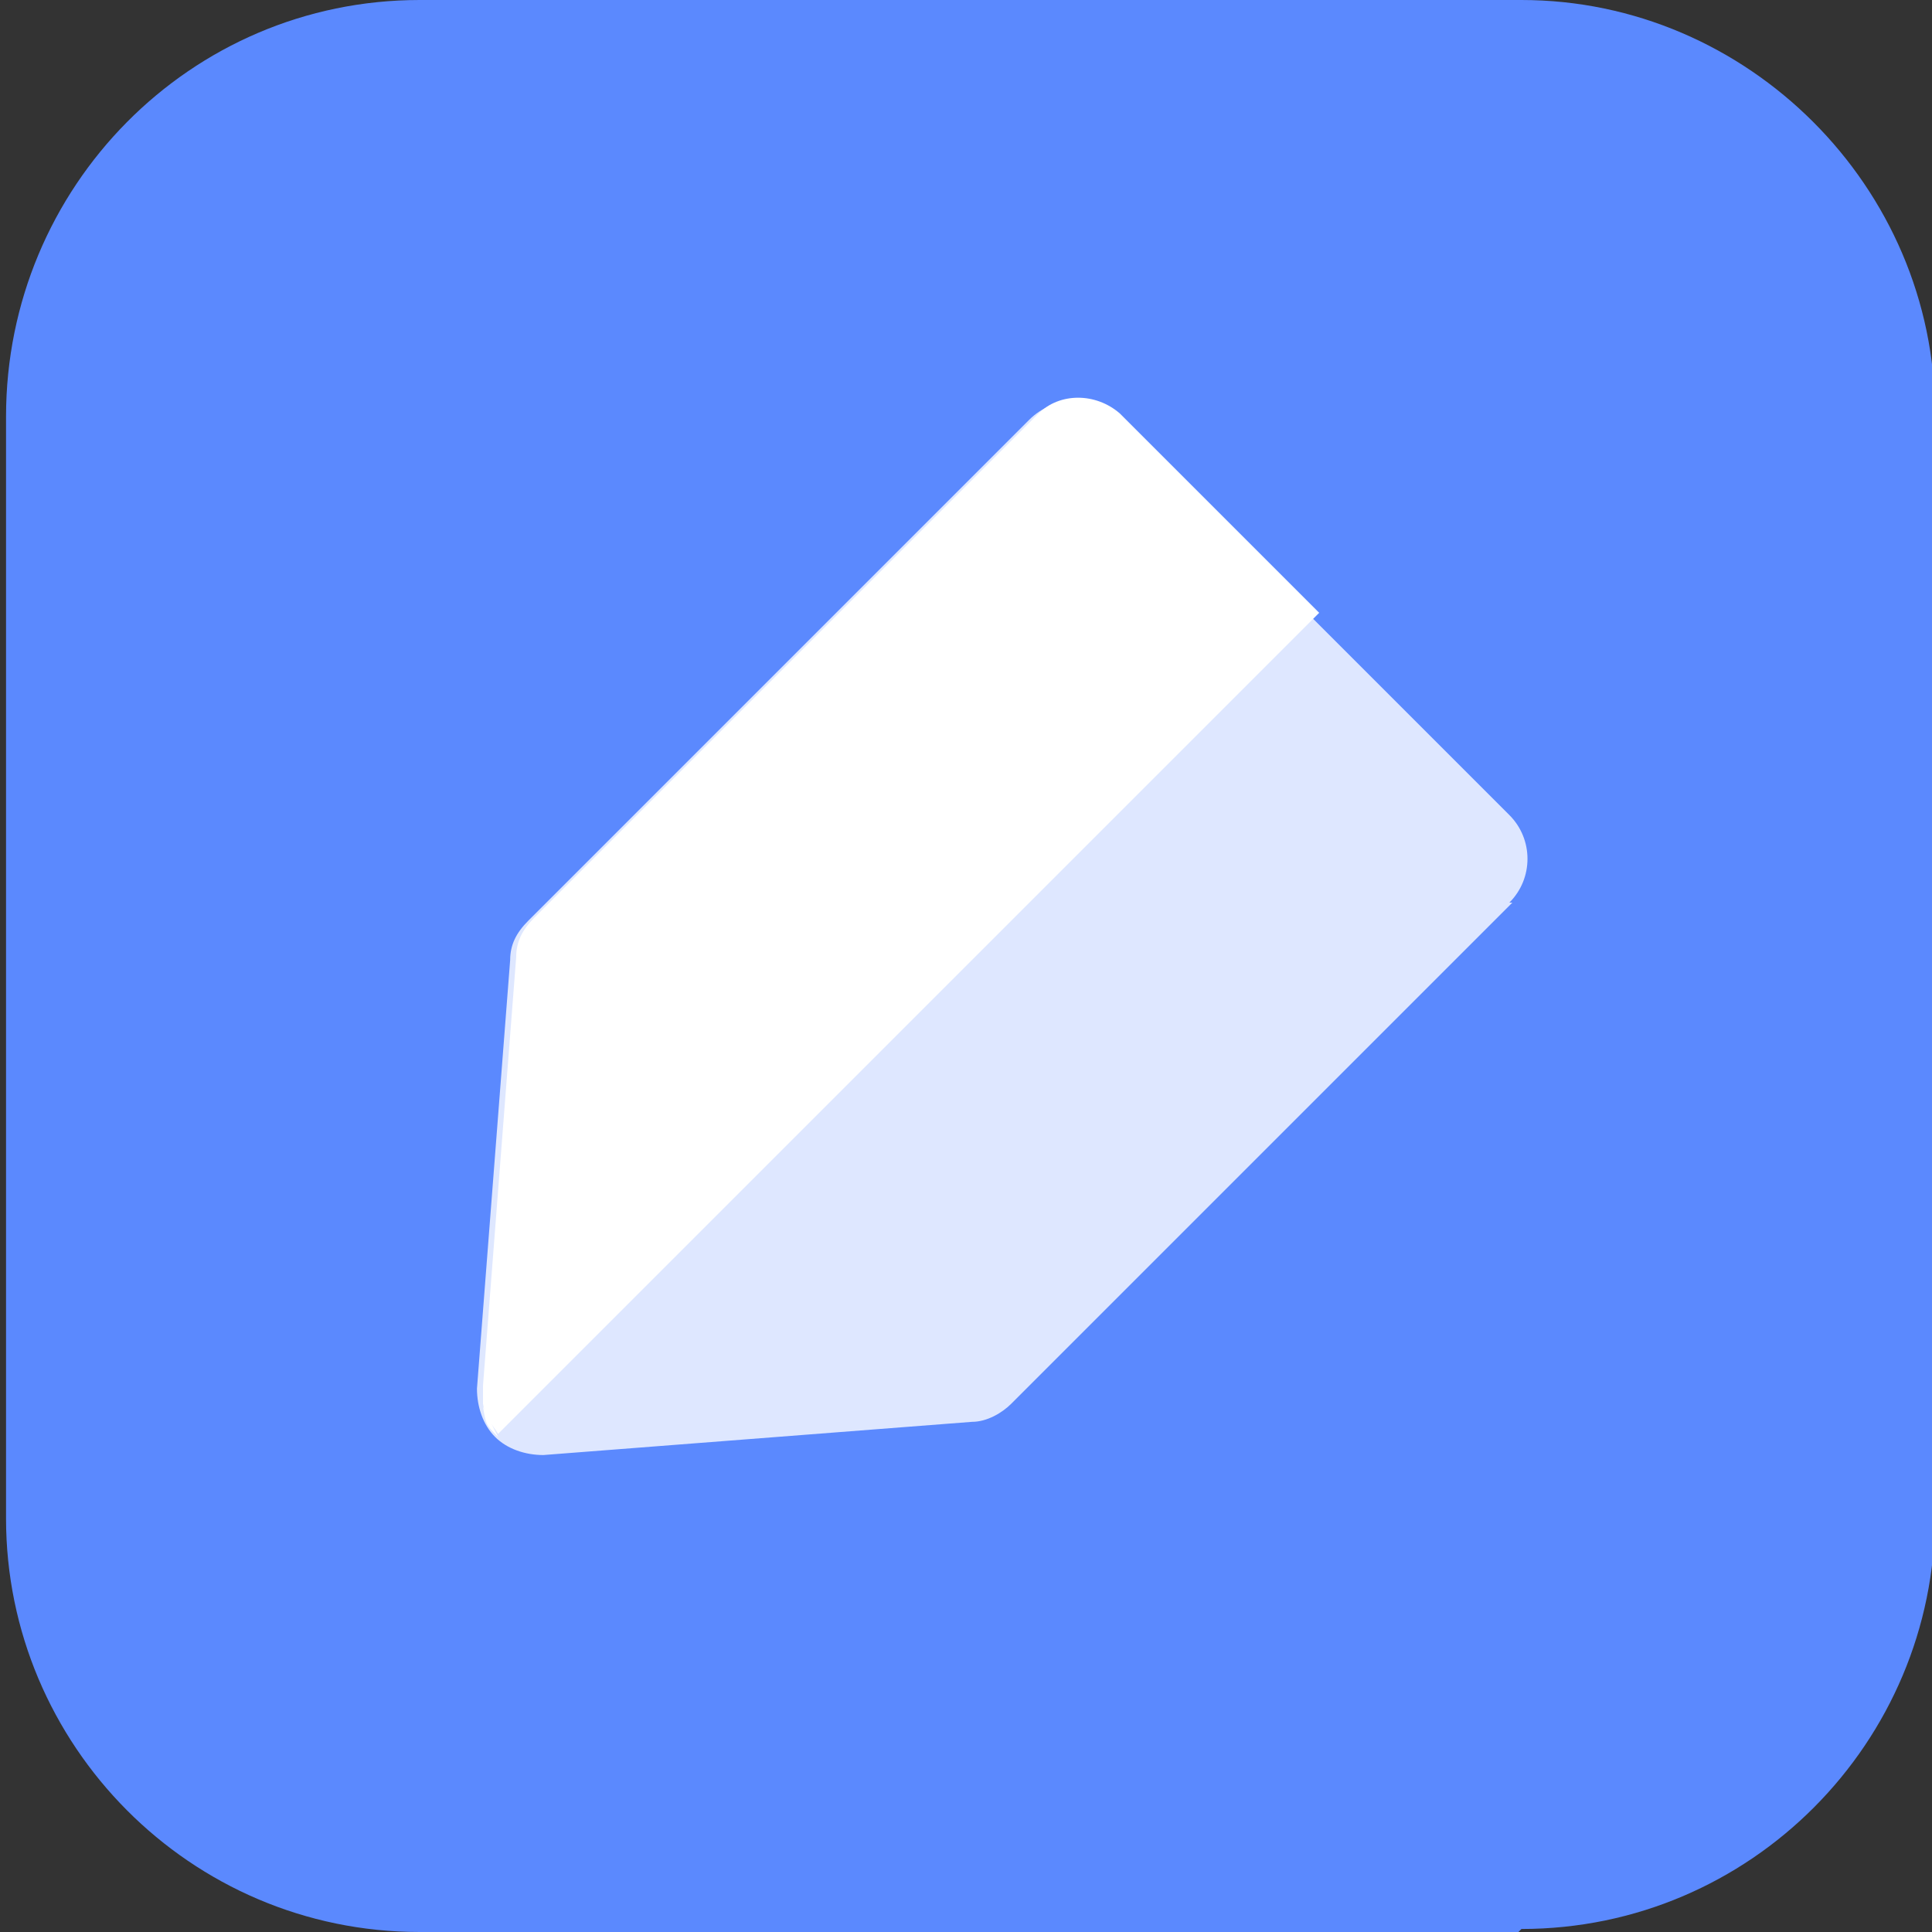 <?xml version="1.0" encoding="UTF-8"?>
<svg id="_图层_1" xmlns="http://www.w3.org/2000/svg" version="1.1" xmlns:xlink="http://www.w3.org/1999/xlink" viewBox="0 0 64 64" width="48" height="48">
  <rect x="0" y="0" width="64" height="64" fill="#333333" stroke="none"/>
  <!-- Generator: Adobe Illustrator 29.0.1, SVG Export Plug-In . SVG Version: 2.1.0 Build 192)  -->
  <defs>
    <style>
      .st0, .st1 {
        fill: #5b89fe;
      }

      .st0, .st2, .st3 {
        display: none;
      }

      .st4, .st5, .st6 {
        fill: #fff;
      }

      .st5, .st6 {
        fill-rule: evenodd;
      }

      .st6 {
        isolation: isolate;
        opacity: .8;
      }

      .st3 {
        fill: url(#_未命名的渐变_13);
      }
    </style>
    <linearGradient id="_未命名的渐变_13" data-name="未命名的渐变 13" x1="306" y1="-300" x2="306" y2="-364.4" gradientTransform="translate(-274 -300) scale(1 -1)" gradientUnits="userSpaceOnUse">
      <stop offset="0" stop-color="#3bcafb"/>
      <stop offset="1" stop-color="#229bf0"/>
    </linearGradient>
  </defs>
  <path class="st1" d="M50.3,64H13.9C6.3,64,.2,57.8.2,50.3V13.8C.2,6.2,6.3,0,13.9,0h36.5c7.5,0,13.7,6.2,13.7,13.7v36.5c0,7.5-6.1,13.7-13.7,13.7h0Z"/>
  <g class="st2">
    <g>
      <path class="st3" d="M64,54.8c0,5.3-4.3,9.7-9.6,9.7H9.6c-5.3,0-9.6-4.3-9.6-9.7V9.7C0,4.3,4.3,0,9.6,0h44.8c5.3,0,9.6,4.3,9.6,9.7v45.1Z"/>
      <path class="st4" d="M41.5,35.2l-6.3-5.7c1.3-2.1,2-4.6,2-7.3,0-7.7-6.2-14-13.9-14s-13.9,6.3-13.9,14,6.2,14,13.9,14,5.1-.7,7.2-2l5.6,6.3c.2.2.5.2.8,0,0,0,1-.7,2.4-2.2,1.4-1.4,2.1-2.4,2.1-2.4.2-.2.2-.6,0-.8ZM23.4,30.1c-4.3,0-7.8-3.5-7.8-7.8s3.5-7.8,7.8-7.8,7.8,3.5,7.8,7.8-3.5,7.8-7.8,7.8Z"/>
      <path class="st4" d="M57.6,15.8l-16.1-5.4s-2.4,3.7-2.8,4.3c1.2,2.1,1.7,4.8,1.7,4.8l1.9-3.3,7.2,2.7c-3.8,10.1-3.7,20.5-3.7,20.5l-5.4,5.4s-10.4-.1-20.3,3.7l-2.7-7.2,3.3-1.9s-2.7-.5-4.8-1.8c-.6.4-4.3,2.8-4.3,2.8l5.4,16.2s7.7-7.2,26.7-5.4l8.5-8.6c-1.7-19.1,5.4-26.9,5.4-26.9Z"/>
    </g>
  </g>
  <g>
    <rect class="st0" x=".1" y=".2" width="63.7" height="63.7" rx="8.7" ry="8.7"/>
    <g>
      <path class="st6" d="M50.1,29.9l-16.6,16.6c-.3.3-.8.6-1.3.6l-14.2,1.1c-.6,0-1.2-.2-1.6-.6-.4-.4-.6-1-.6-1.6l1.1-14.2c0-.5.2-.9.6-1.3l16.6-16.6c.8-.8,2.1-.8,2.8,0l13.1,13.1c.8.8.8,2.1,0,2.9h0Z"/>
      <path class="st5" d="M43.6,20.4l-27.1,27.1c-.3-.5-.4-.4-.5-1,0-.2,0-.4,0-.6l1.1-14.2c0-.5.2-.9.6-1.3l16.7-16.7c.7-.7,1.9-.7,2.7,0l6.6,6.6Z"/>
      <path class="st5" d="M16.5,47.6c-.4-.4-.4-.4-.5-1l.5,1Z"/>
    </g>
  </g>
</svg>